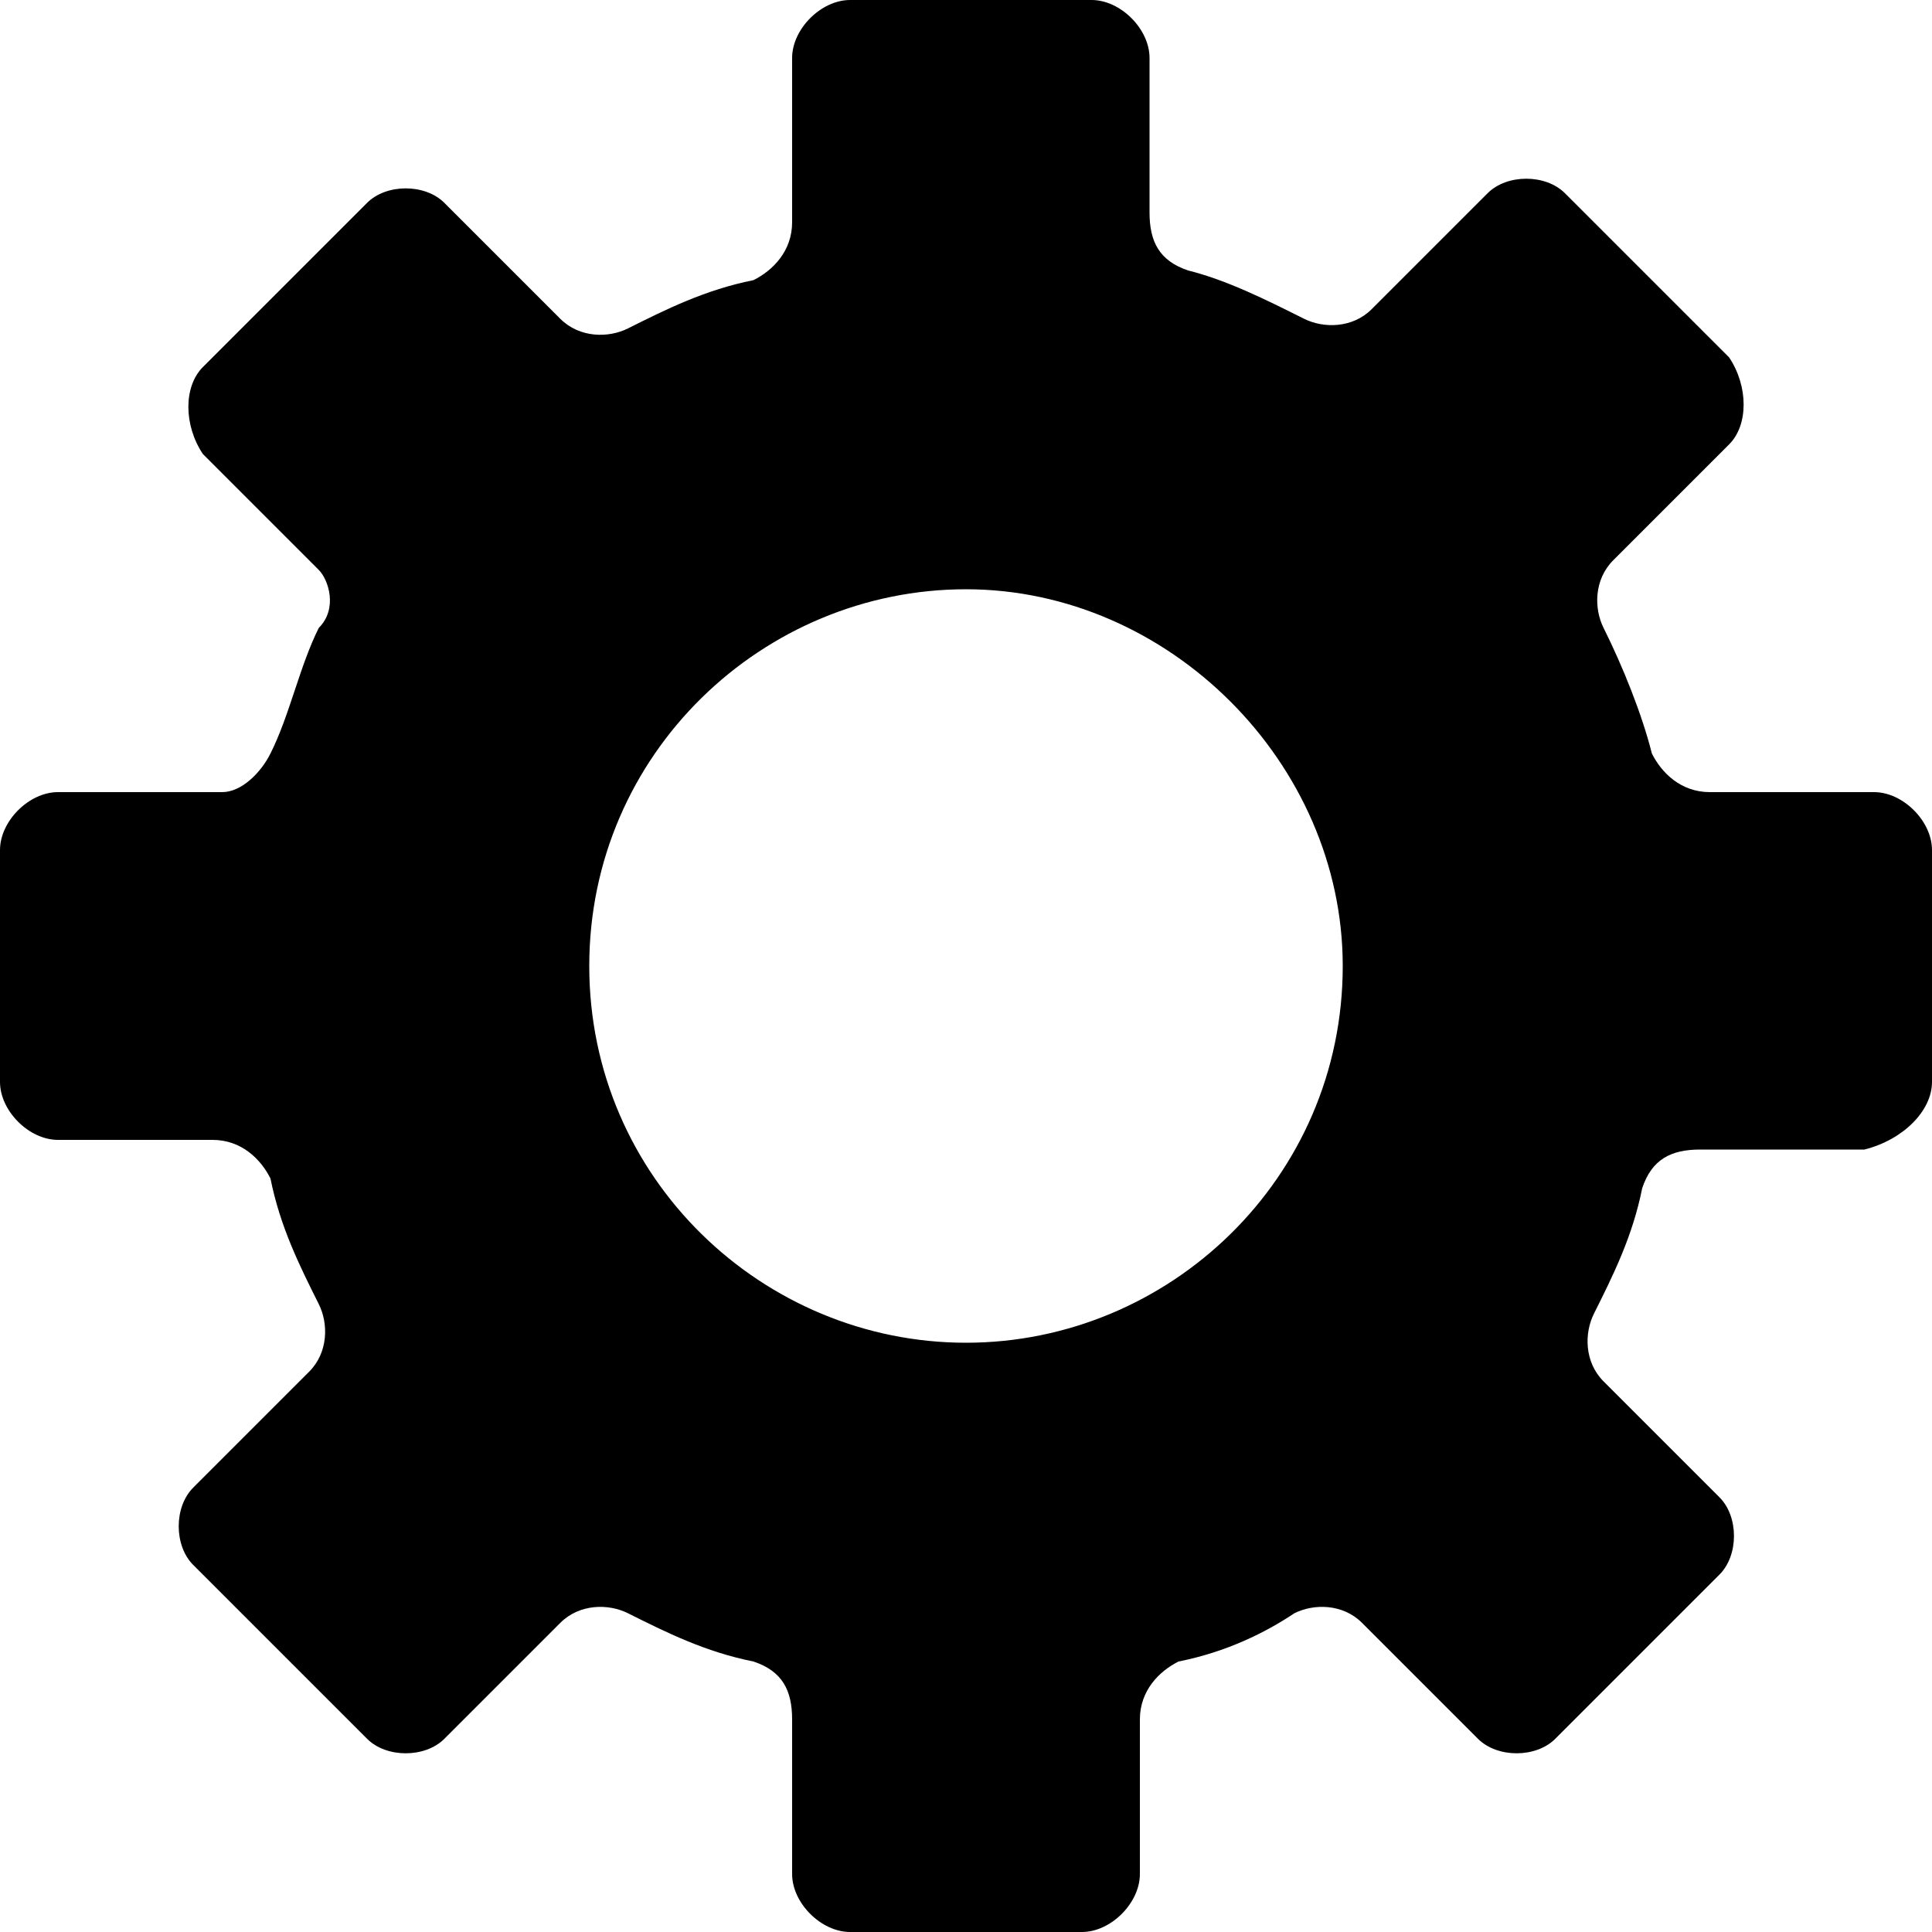 <svg version="1.1"
	 xmlns="http://www.w3.org/2000/svg" xmlns:xlink="http://www.w3.org/1999/xlink" xmlns:a="http://ns.adobe.com/AdobeSVGViewerExtensions/3.0/"
	 x="0px" y="0px" width="20px" height="20px" viewBox="0 0 20 20" enable-background="new 0 0 20 20" xml:space="preserve">
<defs>
</defs>
<path d="M20,11.2V8.8c0-0.3-0.3-0.6-0.6-0.6h-1.7c-0.3,0-0.5-0.2-0.6-0.4c-0.1-0.4-0.3-0.9-0.5-1.3c-0.1-0.2-0.1-0.5,0.1-0.7
	l1.2-1.2c0.2-0.2,0.2-0.6,0-0.9l-1.7-1.7c-0.2-0.2-0.6-0.2-0.8,0l-1.2,1.2c-0.2,0.2-0.5,0.2-0.7,0.1c-0.4-0.2-0.8-0.4-1.2-0.5
	c-0.3-0.1-0.4-0.3-0.4-0.6V0.6c0-0.3-0.3-0.6-0.6-0.6H8.8C8.5,0,8.2,0.3,8.2,0.6v1.7c0,0.3-0.2,0.5-0.4,0.6C7.3,3,6.9,3.2,6.5,3.4
	C6.3,3.5,6,3.5,5.8,3.3L4.6,2.1C4.4,1.9,4,1.9,3.8,2.1L2.1,3.8c-0.2,0.2-0.2,0.6,0,0.9l1.2,1.2C3.4,6,3.5,6.3,3.3,6.5
	C3.1,6.9,3,7.4,2.8,7.8C2.7,8,2.5,8.2,2.3,8.2H0.6C0.3,8.2,0,8.5,0,8.8v2.4c0,0.3,0.3,0.6,0.6,0.6h1.6c0.3,0,0.5,0.2,0.6,0.4
	c0.1,0.5,0.3,0.9,0.5,1.3c0.1,0.2,0.1,0.5-0.1,0.7l-1.2,1.2c-0.2,0.2-0.2,0.6,0,0.8L3.8,18c0.2,0.2,0.6,0.2,0.8,0l1.2-1.2
	c0.2-0.2,0.5-0.2,0.7-0.1c0.4,0.2,0.8,0.4,1.3,0.5c0.3,0.1,0.4,0.3,0.4,0.6v1.6c0,0.3,0.3,0.6,0.6,0.6h2.4c0.3,0,0.6-0.3,0.6-0.6
	v-1.6c0-0.3,0.2-0.5,0.4-0.6c0.5-0.1,0.9-0.3,1.2-0.5c0.2-0.1,0.5-0.1,0.7,0.1l1.2,1.2c0.2,0.2,0.6,0.2,0.8,0l1.7-1.7
	c0.2-0.2,0.2-0.6,0-0.8l-1.2-1.2c-0.2-0.2-0.2-0.5-0.1-0.7c0.2-0.4,0.4-0.8,0.5-1.3c0.1-0.3,0.3-0.4,0.6-0.4h1.7
	C19.7,11.8,20,11.5,20,11.2z M13.9,10c0,2.2-1.8,3.9-3.9,3.9S6.1,12.2,6.1,10v0c0-2.2,1.8-3.9,3.9-3.9S13.9,7.9,13.9,10L13.9,10z"/>
</svg>
